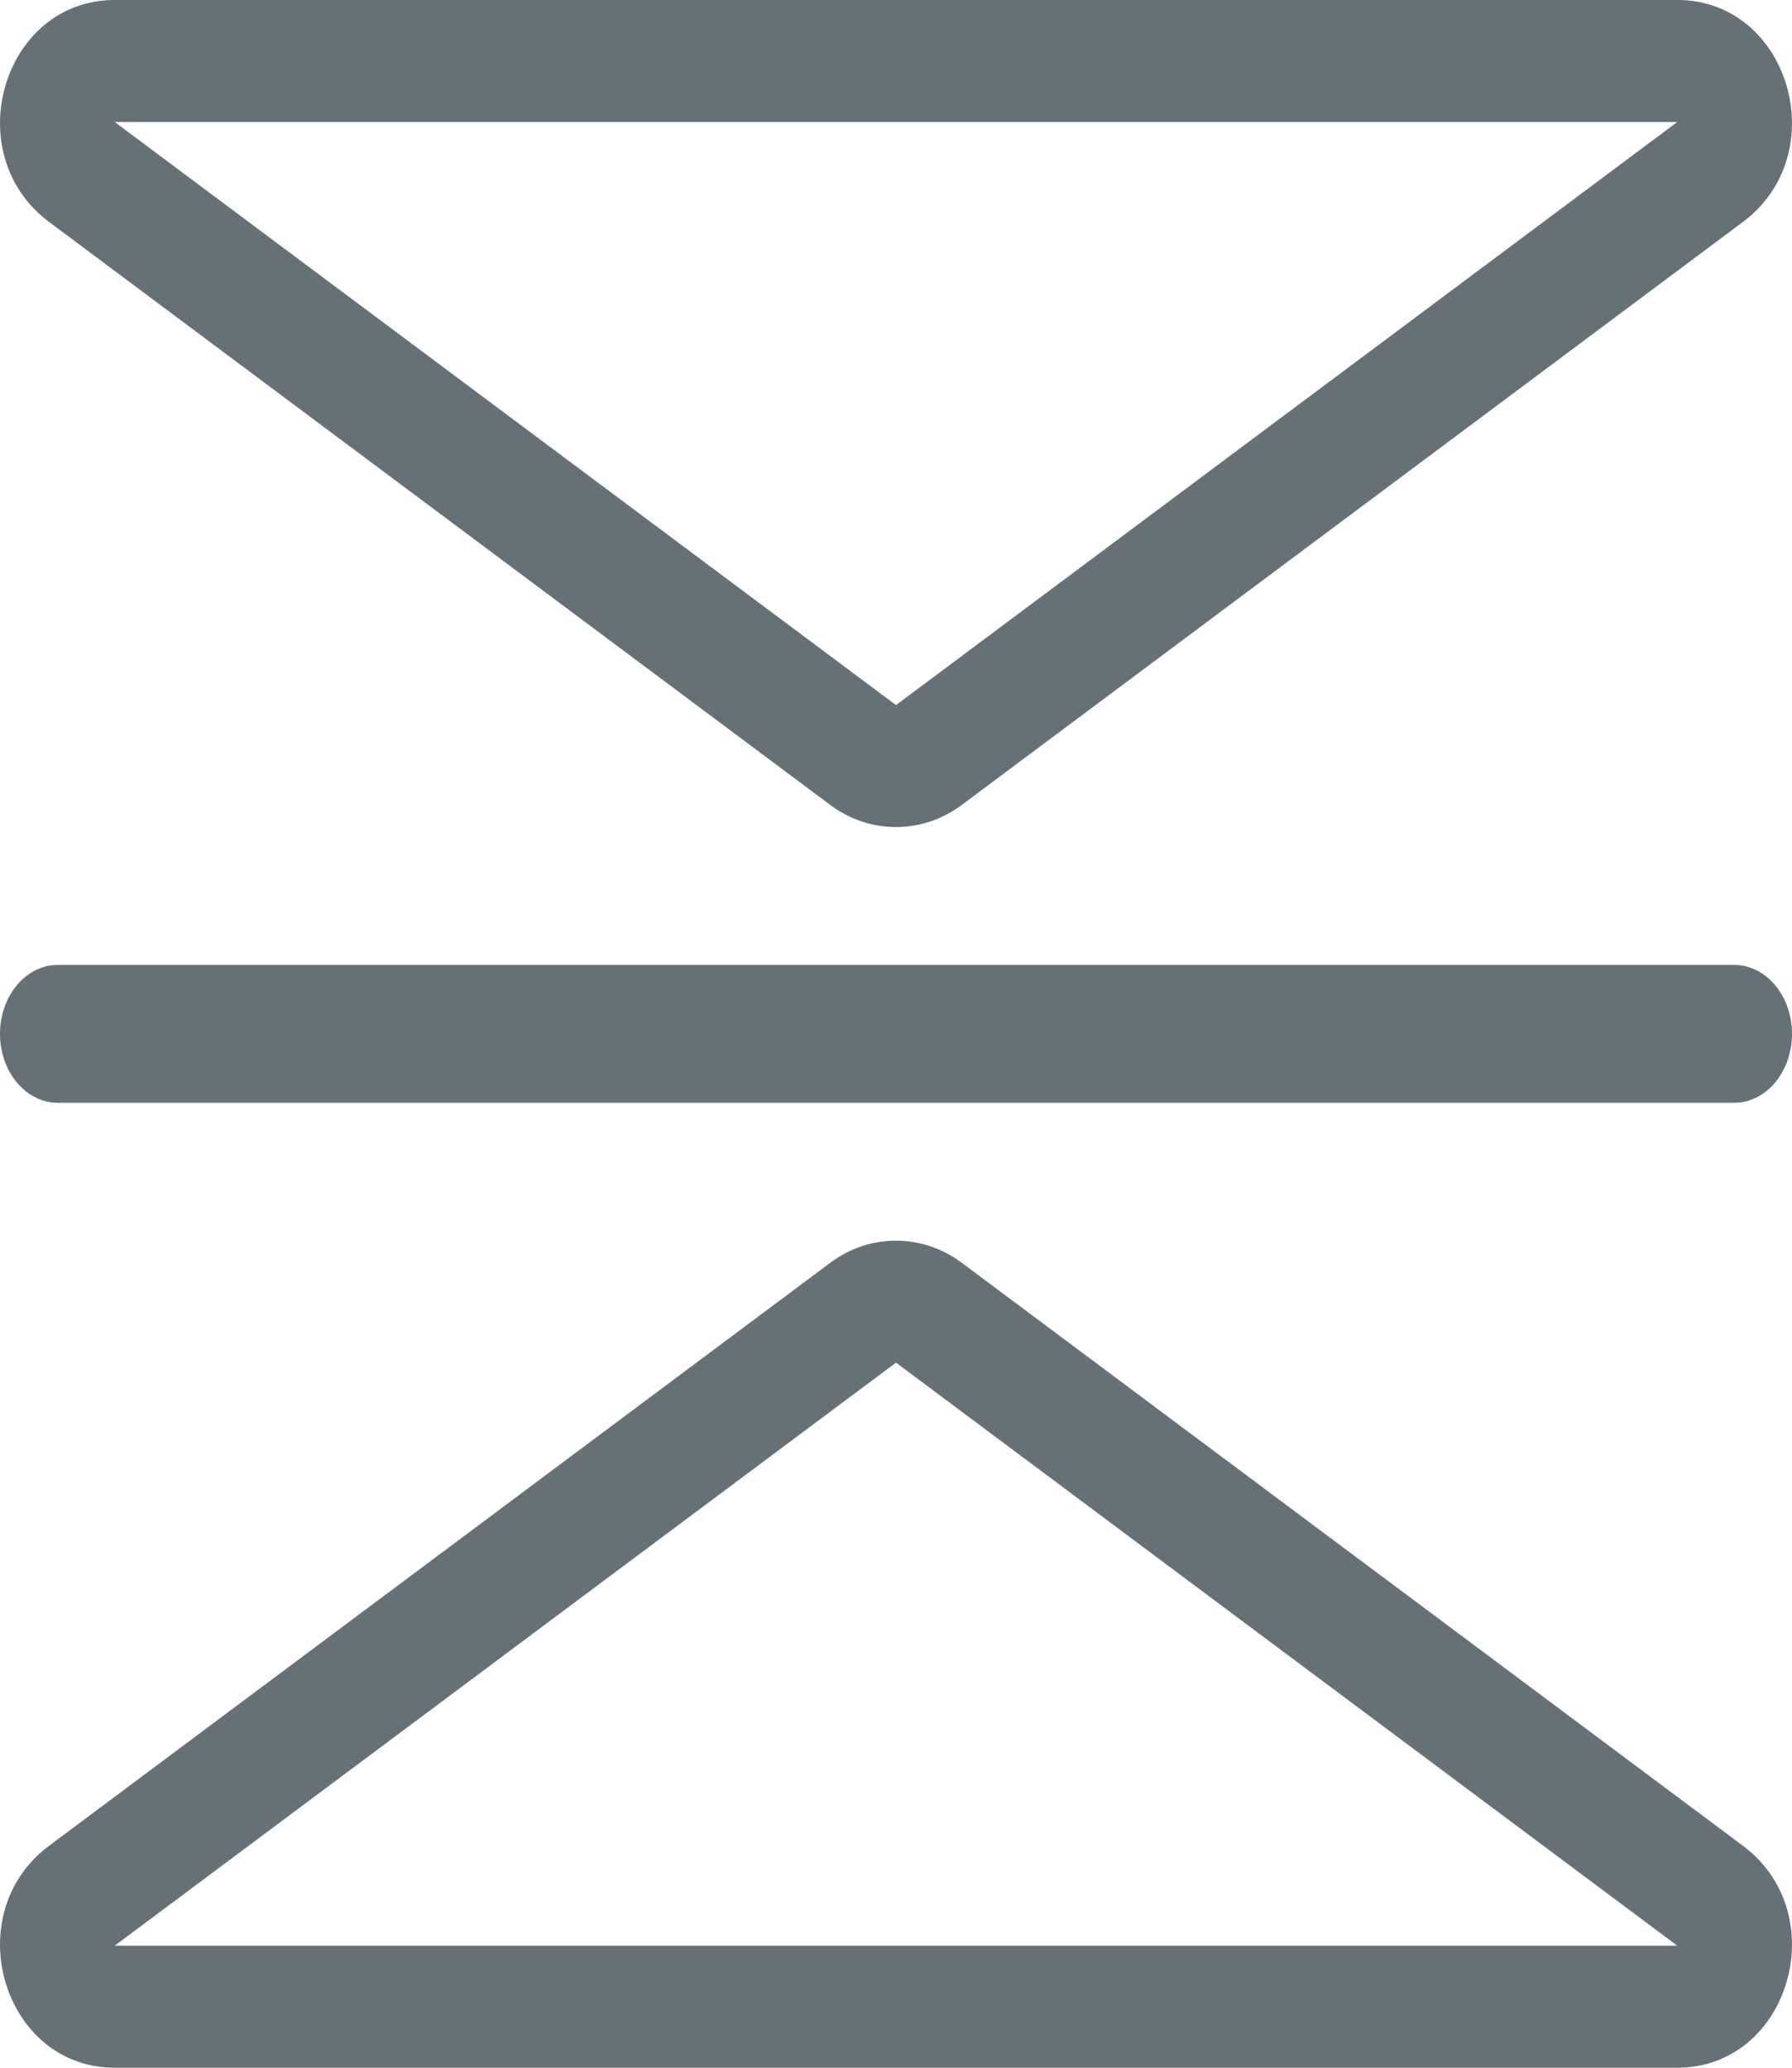 <svg width="13" height="15" viewBox="0 0 13 15" fill="none" xmlns="http://www.w3.org/2000/svg">
<path fill-rule="evenodd" clip-rule="evenodd" d="M0.832 0.885L6.5 5.115L12.168 0.885L0.832 0.885ZM6.024 5.84C6.31 6.053 6.69 6.053 6.976 5.84L12.644 1.61C13.309 1.114 12.98 4.75083e-07 12.168 4.04123e-07L0.832 -5.86945e-07C0.02 -6.57904e-07 -0.309 1.114 0.356 1.61L6.024 5.84Z" fill="#657176"/>
<path fill-rule="evenodd" clip-rule="evenodd" d="M12.168 14.115L6.5 9.885L0.832 14.115L12.168 14.115ZM6.976 9.16C6.69 8.947 6.31 8.947 6.024 9.16L0.356 13.39C-0.309 13.886 0.02 15 0.832 15L12.168 15C12.98 15 13.309 13.886 12.644 13.39L6.976 9.16Z" fill="#657176"/>
<path fill-rule="evenodd" clip-rule="evenodd" d="M13 7.5C13 7.776 12.812 8 12.581 8L0.419 8C0.188 8 -3.39263e-08 7.776 -2.18557e-08 7.5C-9.78513e-09 7.224 0.188 7 0.419 7L12.581 7C12.812 7 13 7.224 13 7.5Z" fill="#657176"/>
</svg>

